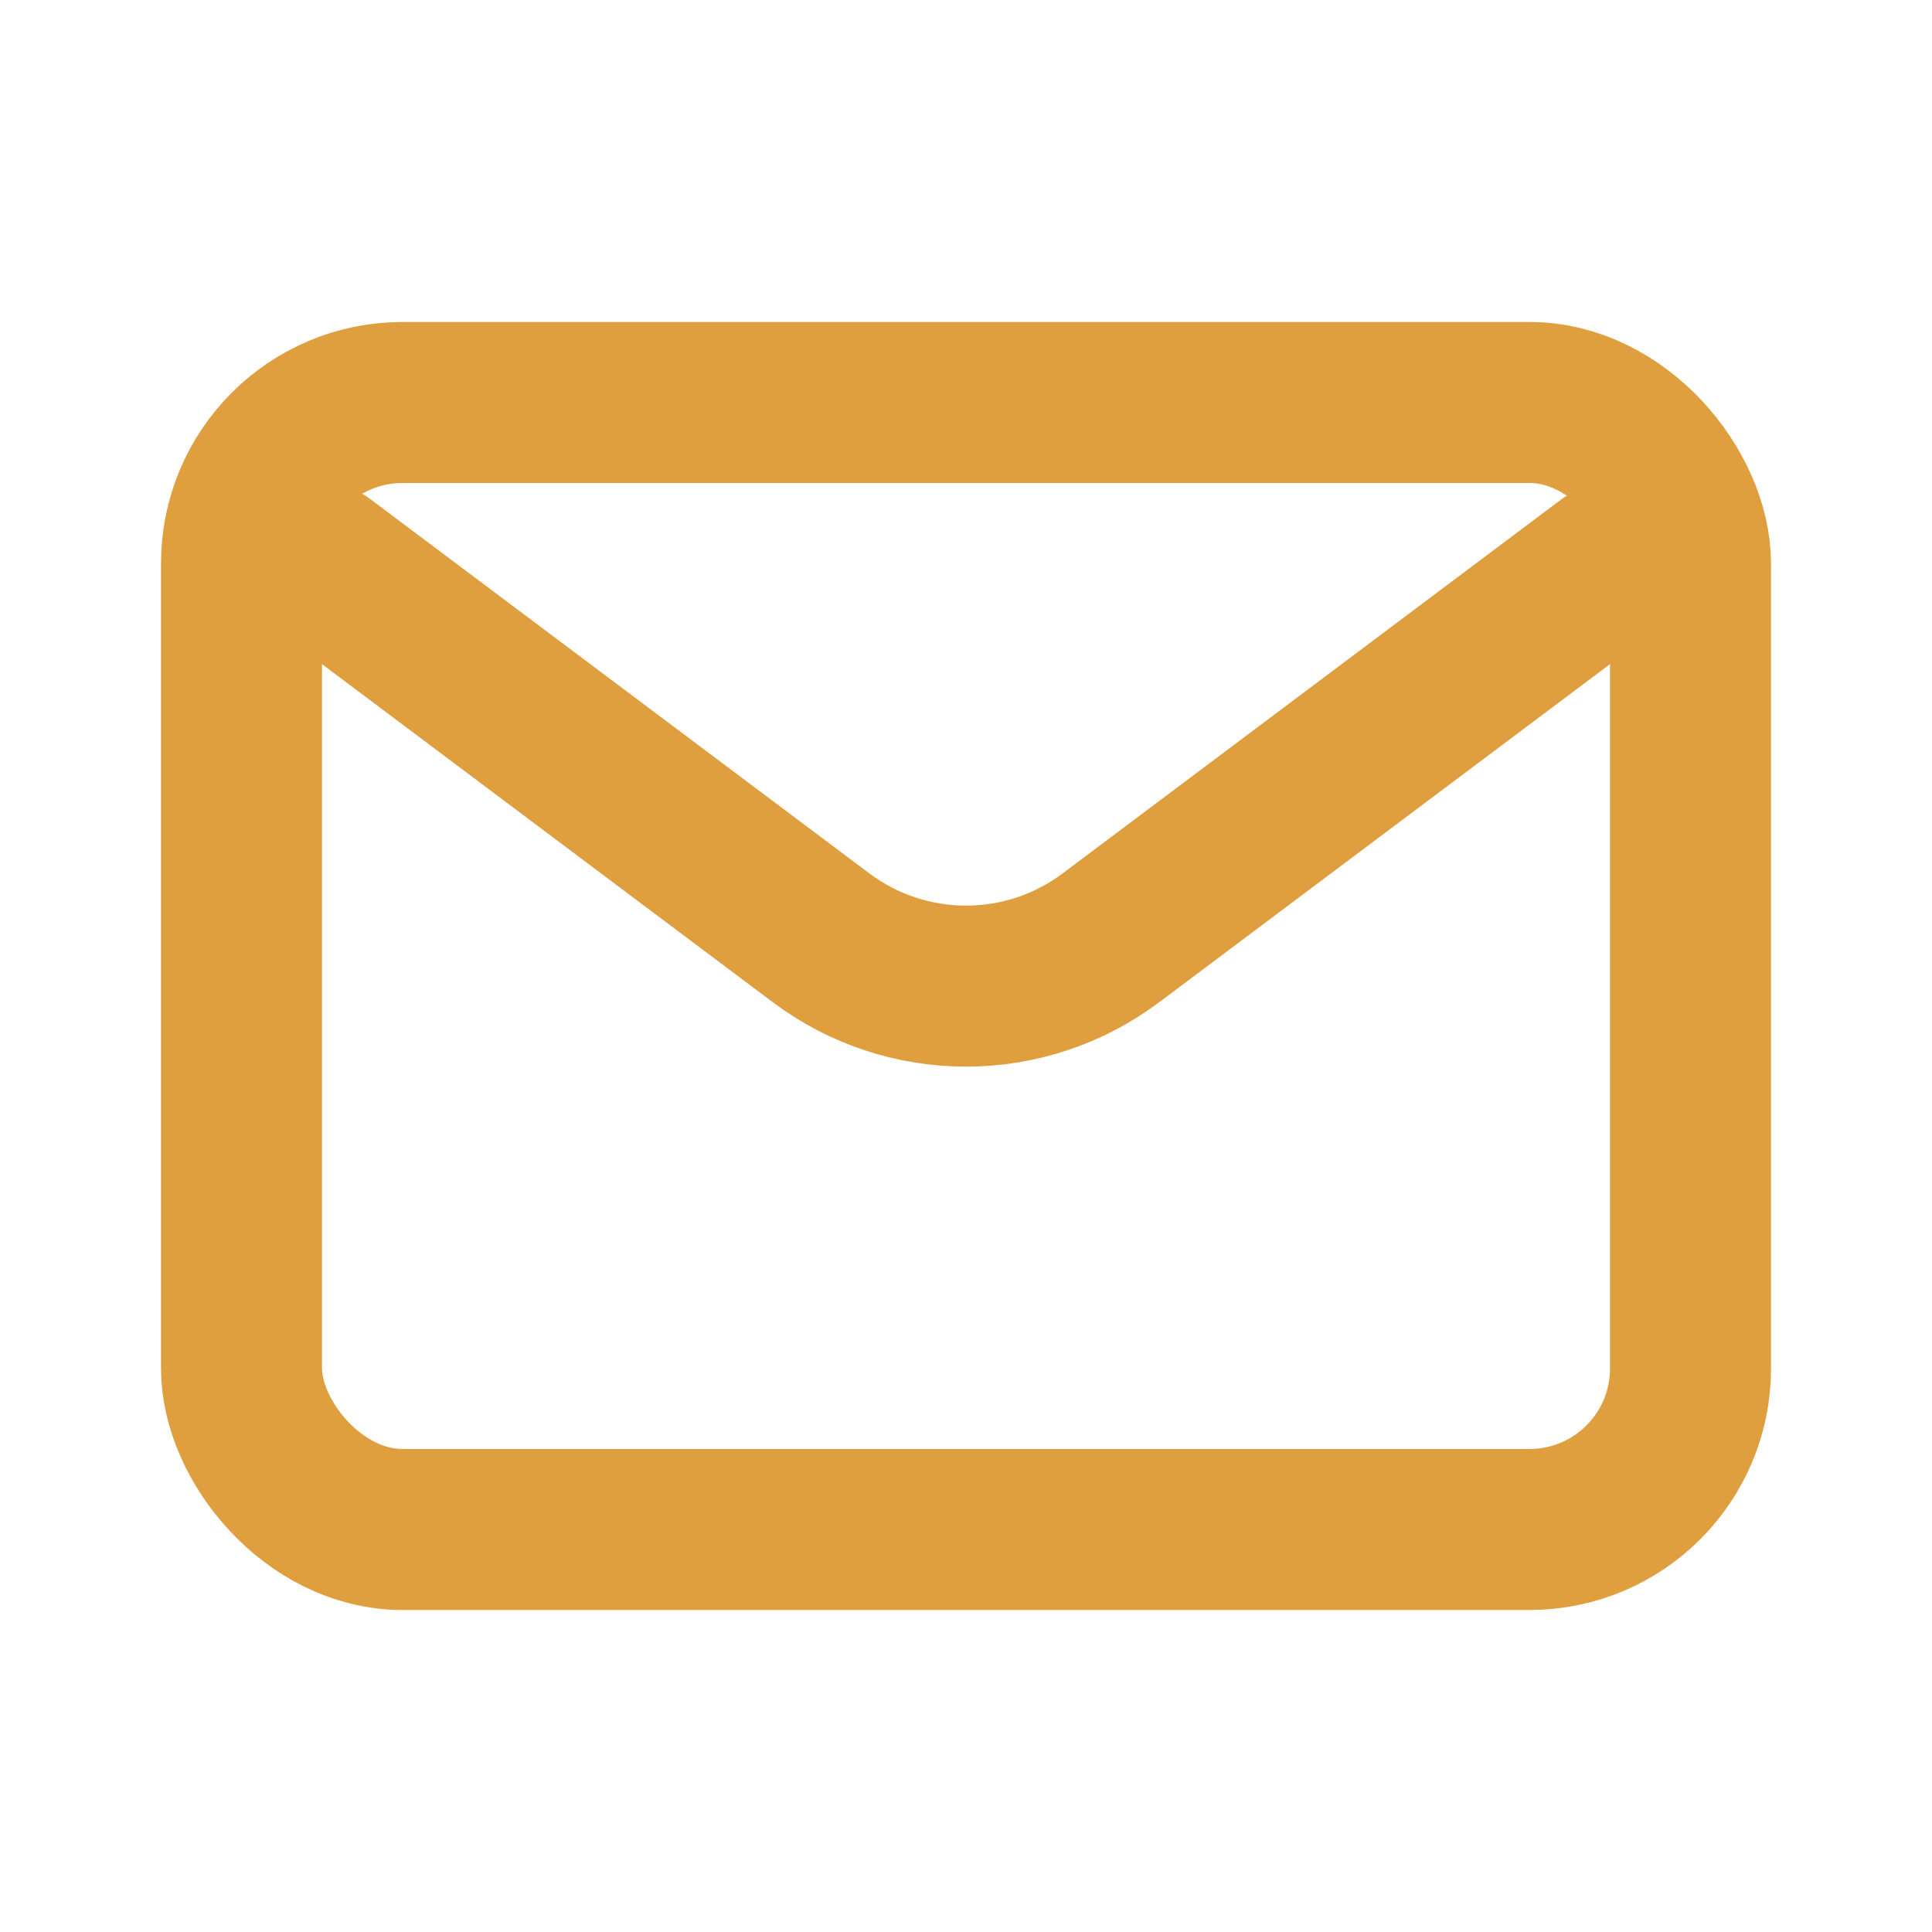 <?xml version="1.0" encoding="utf-8"?>
<svg width="800px" height="800px" viewBox="0 0 24 24" fill="none" xmlns="http://www.w3.org/2000/svg">
<path d="M4 7L10.2 11.65C11.267 12.45 12.733 12.45 13.8 11.65L20 7" stroke="#e09f3e" stroke-width="2" stroke-linecap="round" stroke-linejoin="round"/>
<rect x="3" y="5" width="18" height="14" rx="2" stroke="#e09f3e" stroke-width="2" stroke-linecap="round"/>
</svg>
